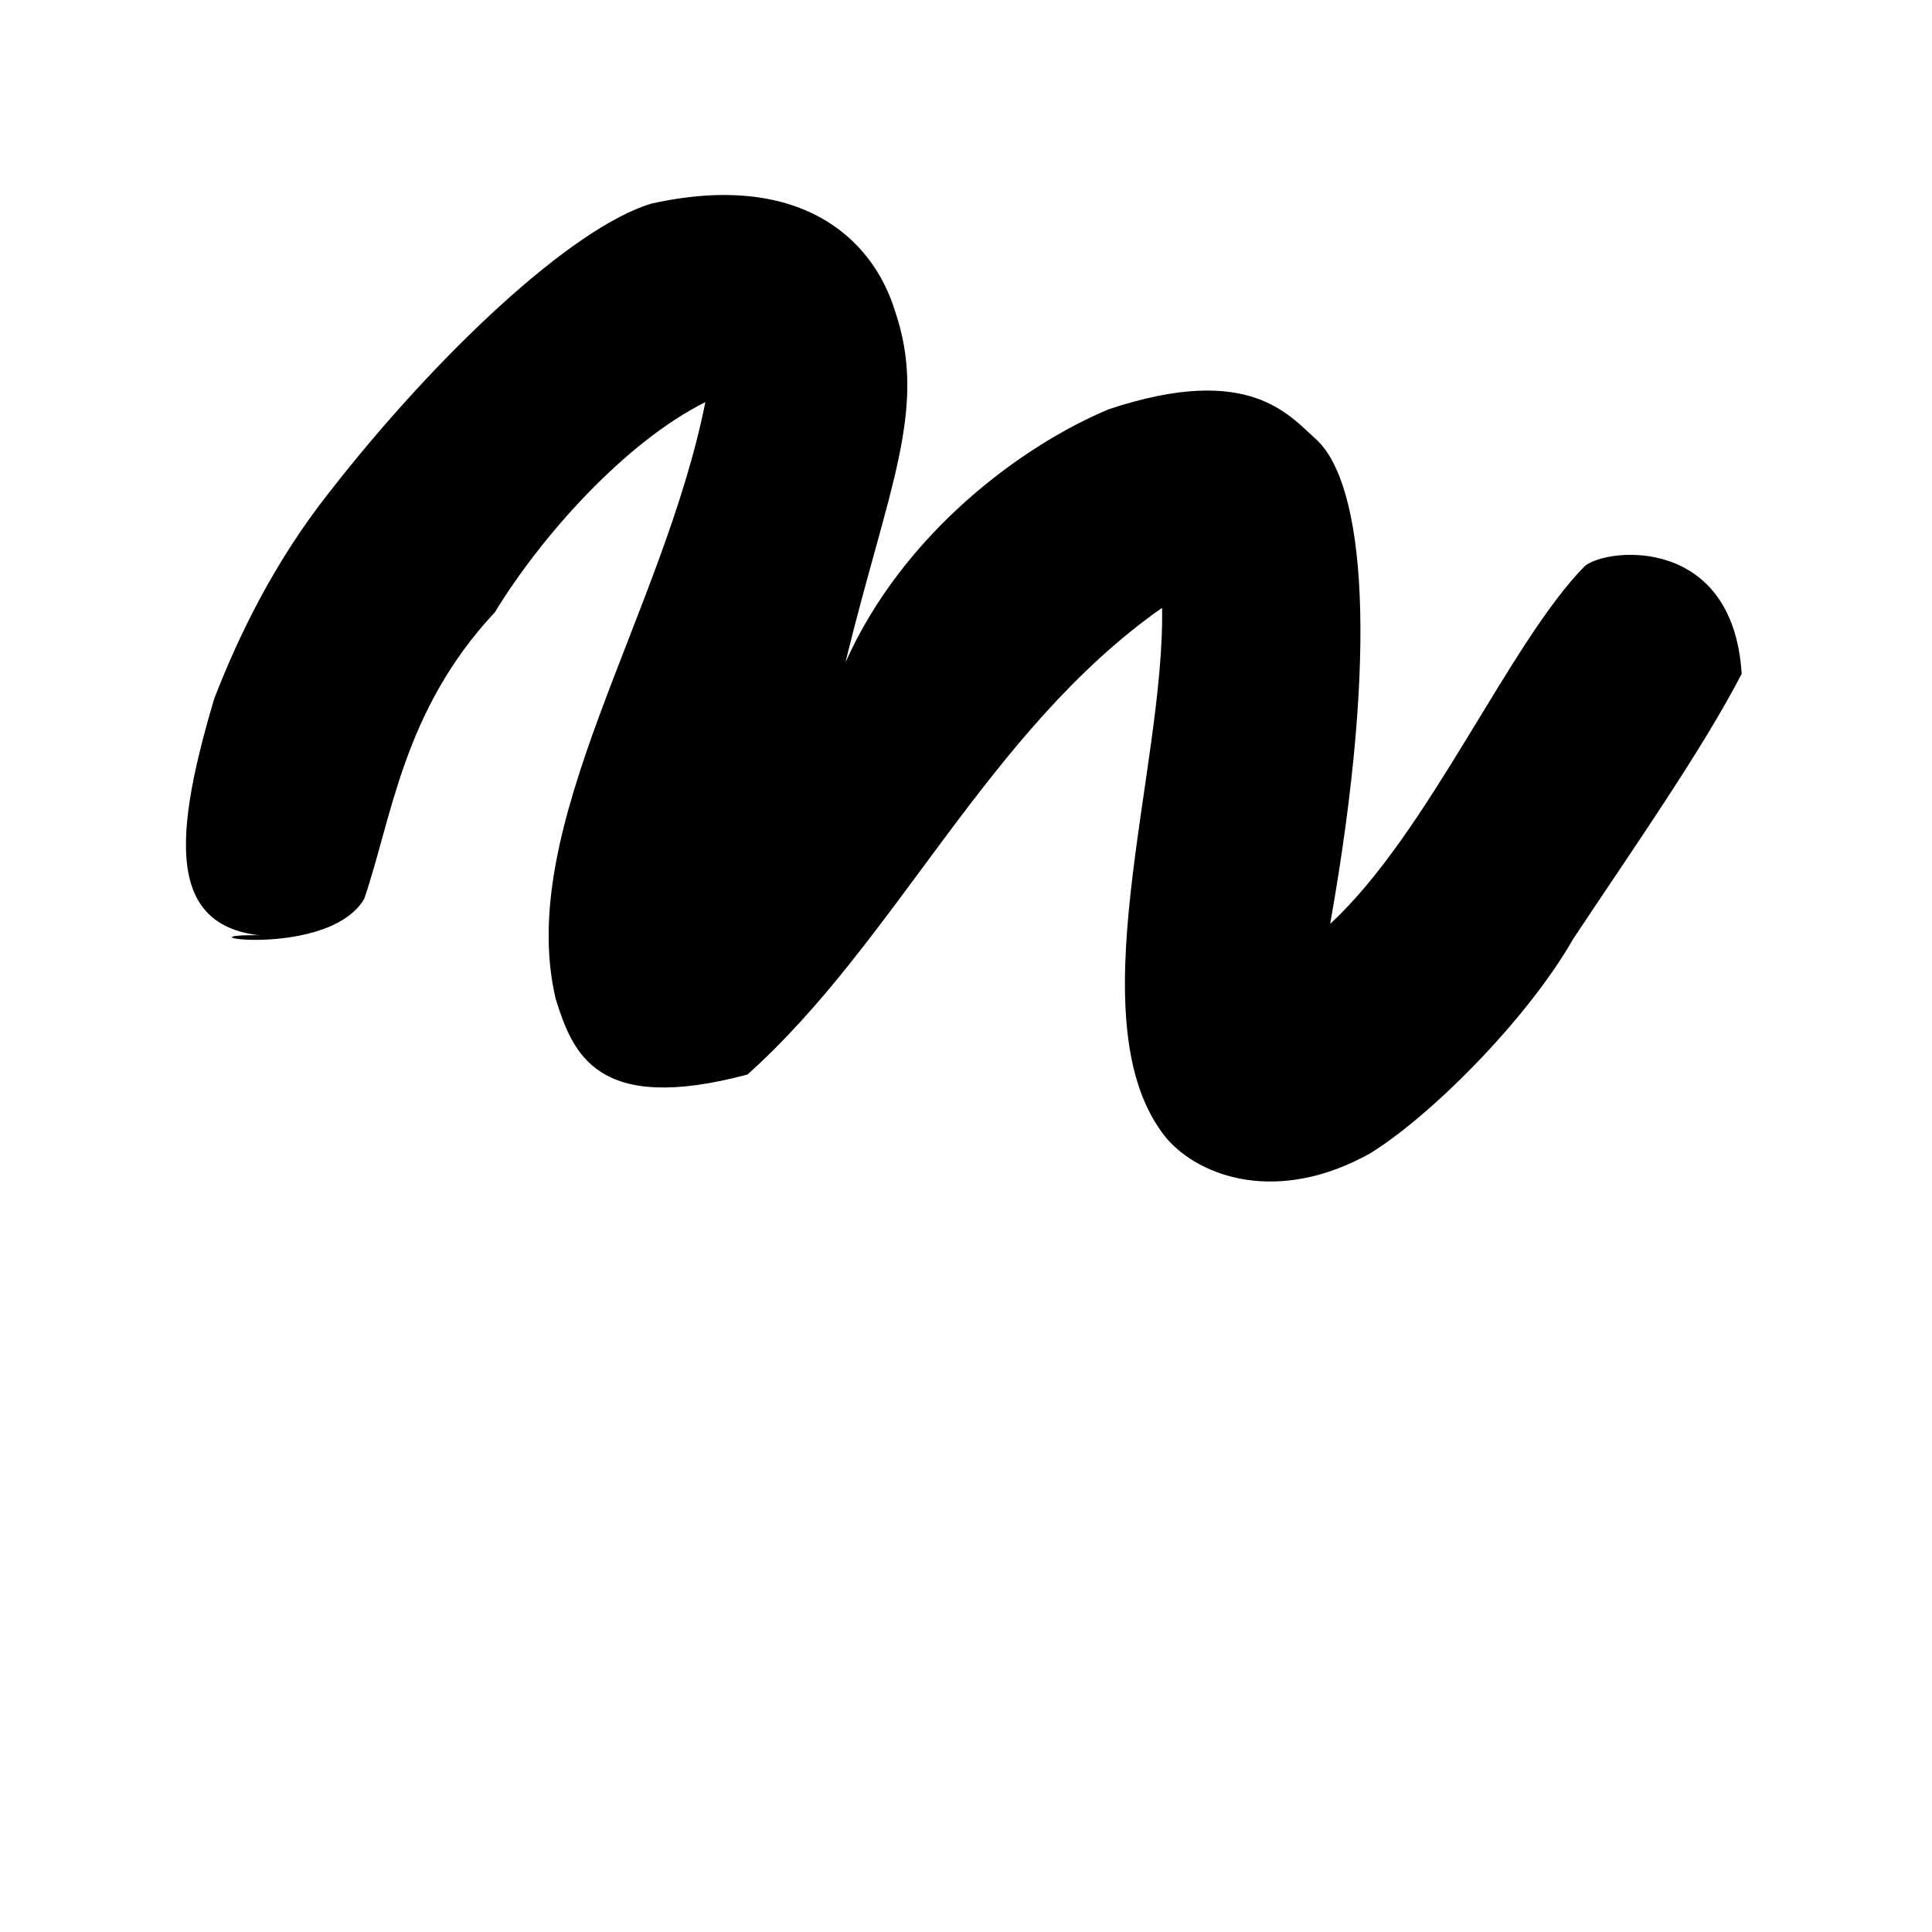 <?xml version="1.0" ?>
<svg xmlns="http://www.w3.org/2000/svg" version="1.1" width="100" height="100">
  <defs/>
  <g>
    <path d="M 11.096 36.142 C 8.774 43.915 8.635 48.705 14.882 48.454 C 7.318 48.095 16.801 49.968 18.849 46.532 C 20.296 42.317 20.842 36.791 25.616 31.689 C 27.98 27.807 32.305 22.918 36.509 20.813 C 34.31 31.837 26.641 42.803 28.766 51.716 C 29.646 54.51 30.862 57.705 38.687 55.618 C 46.405 48.721 51.117 37.8 60.149 31.46 C 60.301 39.877 55.602 53.042 60.369 58.907 C 62.125 60.955 66.177 62.348 70.915 59.699 C 74.034 57.783 79.047 52.77 81.426 48.602 C 84.505 43.959 88.098 38.84 90.148 34.879 C 89.712 27.751 83.284 28.319 82.046 29.284 C 78.138 33.22 73.953 43.117 68.85 47.818 C 71.374 33.56 70.63 25.136 68.165 22.777 C 66.764 21.558 64.743 18.735 57.388 21.183 C 52.833 23.09 46.724 27.634 43.758 34.295 C 45.963 25.234 48.07 21.155 46.305 16.033 C 45.12 12.265 41.339 8.85 33.73 10.536 C 29.615 11.75 22.606 18.349 17.093 25.419 C 14.211 29.049 12.355 32.895 11.096 36.142" stroke-width="0.0" fill="rgb(0, 0, 0)" opacity="1.0" stroke="rgb(0, 0, 0)" stroke-opacity="1.0" stroke-linecap="round" stroke-linejoin="round"/>
  </g>
</svg>
